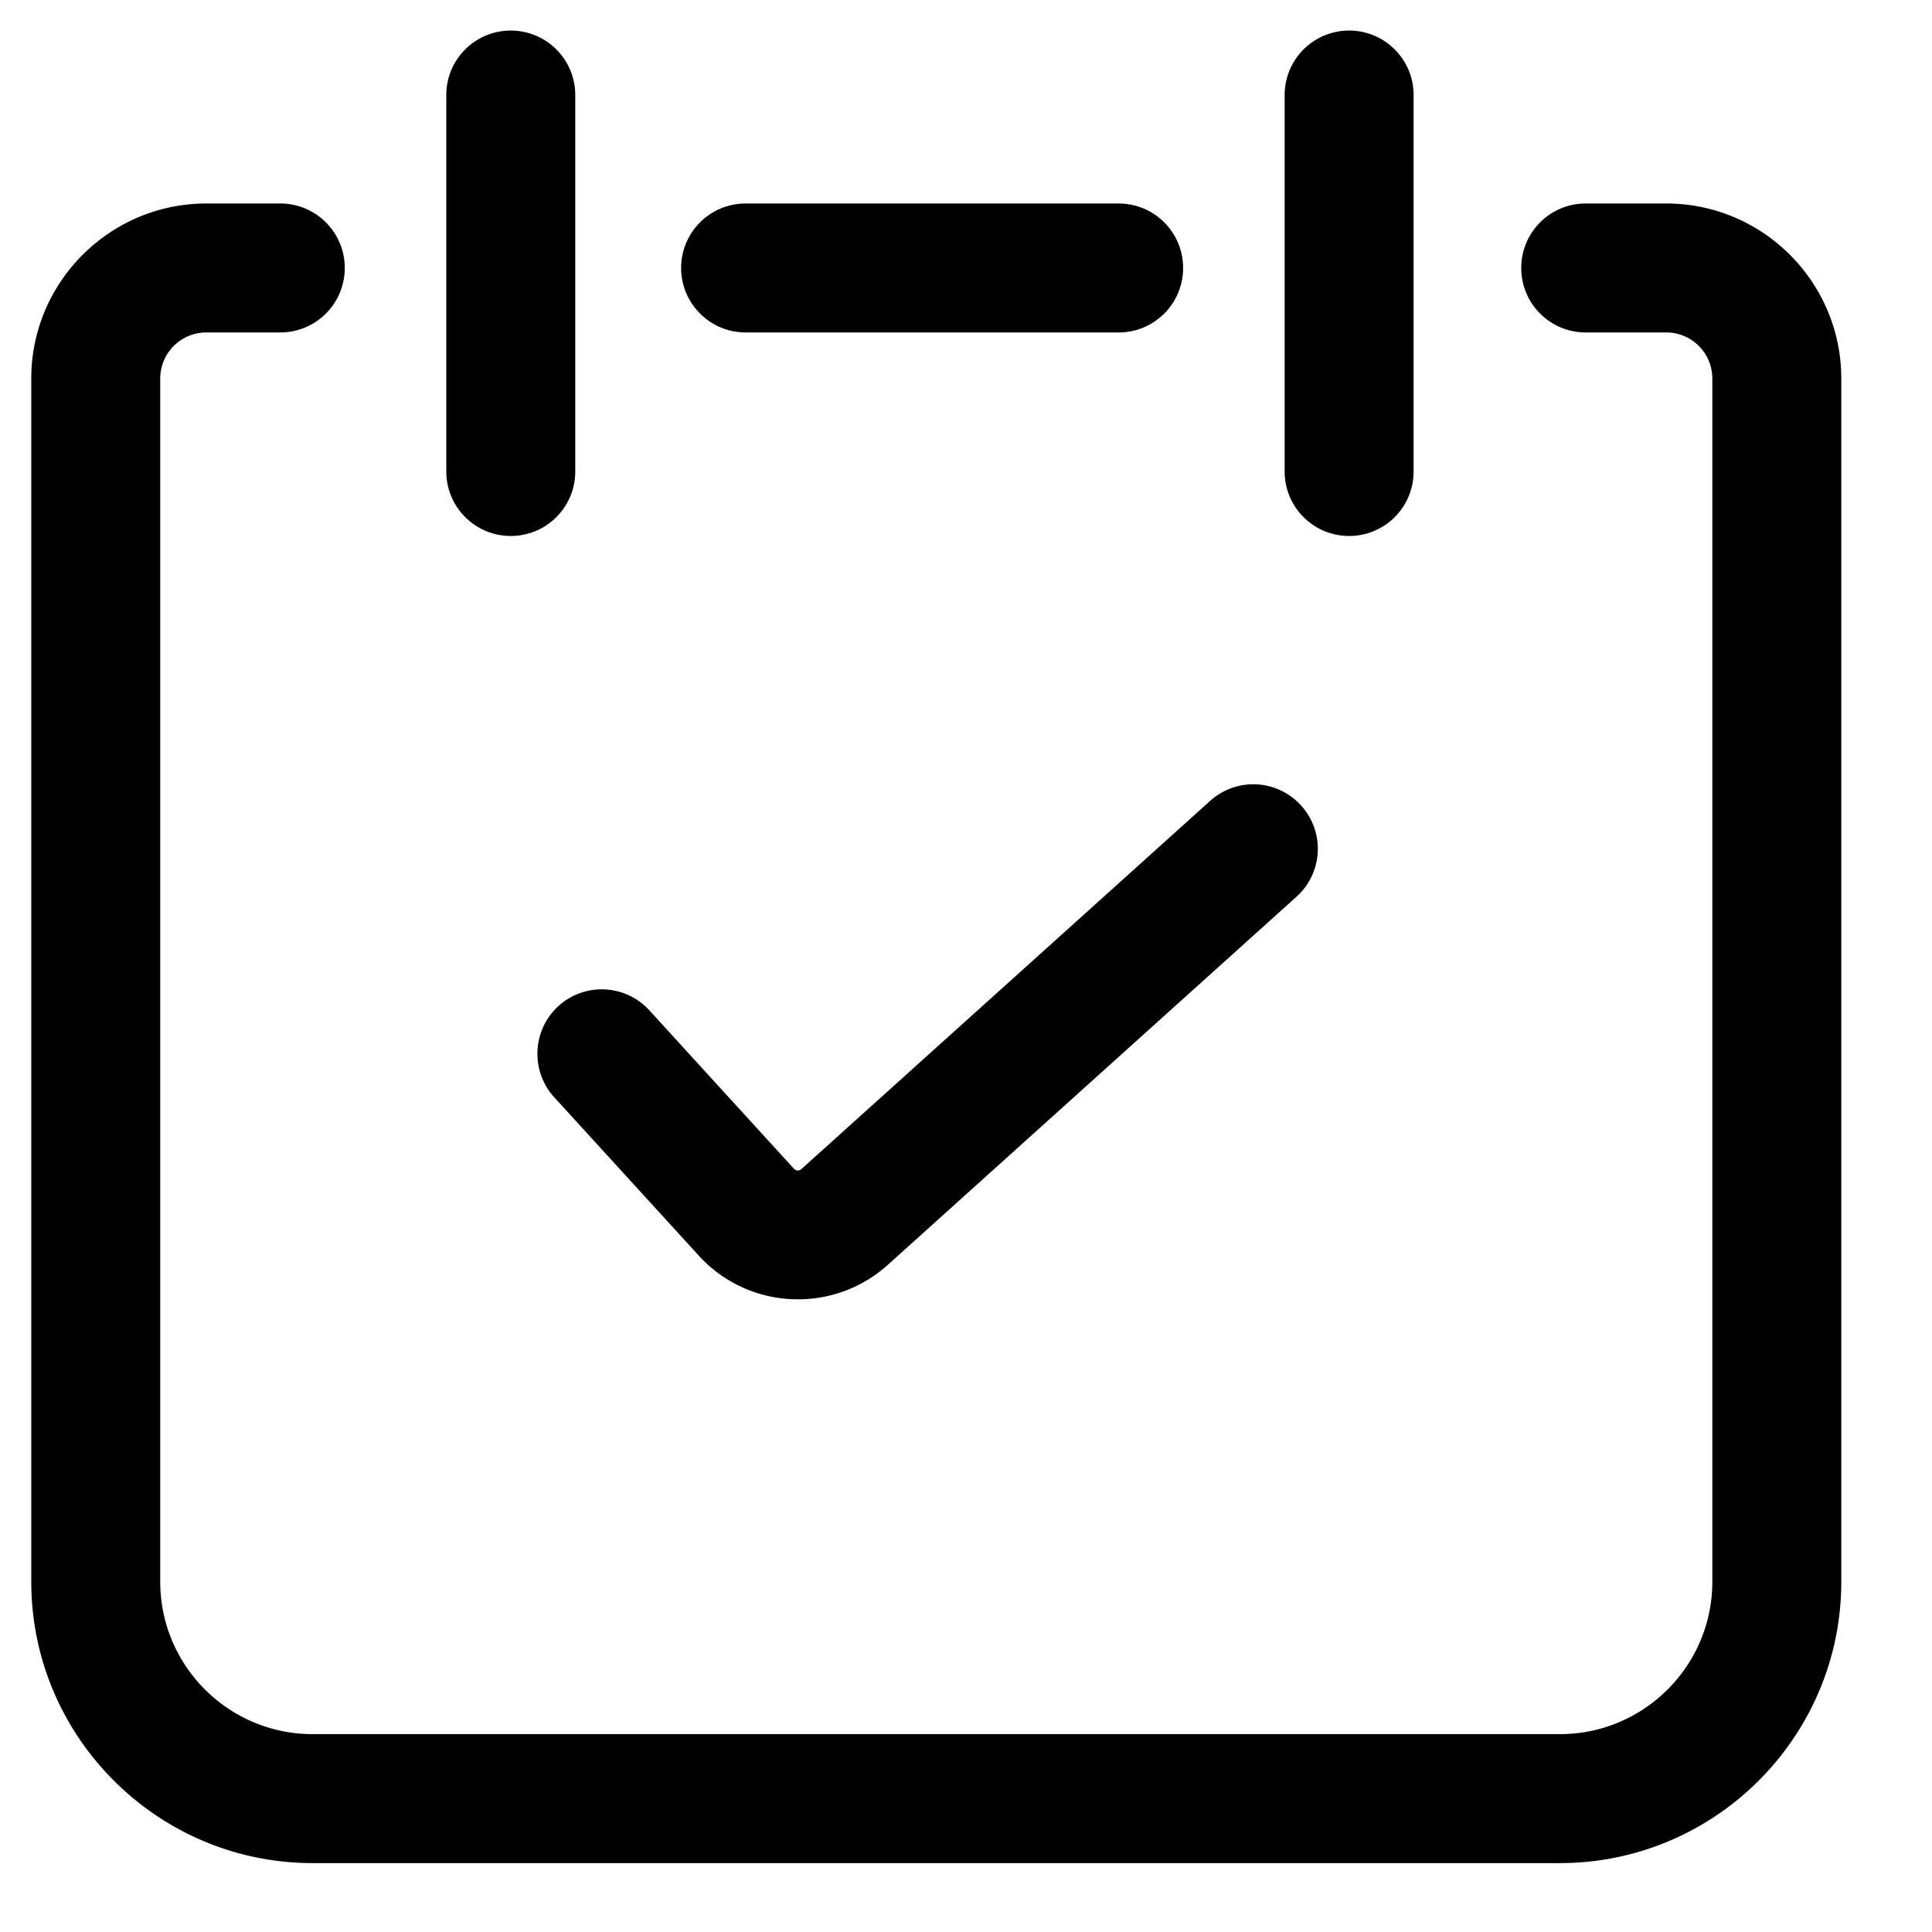 <svg class="icon" viewBox="0 0 1024 1024" xmlns="http://www.w3.org/2000/svg" width="200" height="200"><defs><style/></defs><path d="M395.18 176.207h197.723c18.89 0 34.176-15.286 34.176-34.176s-15.286-34.175-34.176-34.175H395.181c-18.89 0-34.176 15.285-34.176 34.175s15.348 34.176 34.176 34.176z"/><path d="M883.15 107.856h-42.69c-18.89 0-34.175 15.285-34.175 34.175s15.286 34.176 34.176 34.176h42.688a24.42 24.42 0 0 1 24.42 24.42v637.72c0 44.554-36.226 80.78-80.779 80.78H165.706c-44.553 0-80.78-36.226-80.78-80.78v-637.72a24.42 24.42 0 0 1 24.42-24.42h39.21c18.89 0 34.176-15.286 34.176-34.176s-15.286-34.175-34.176-34.175h-39.21c-51.139 0-92.771 41.632-92.771 92.771v637.72c0 82.21 66.922 149.132 149.13 149.132H826.79c82.209 0 149.131-66.923 149.131-149.131v-637.72c0-51.14-41.632-92.772-92.772-92.772z"/><path d="M270.719 284.078c18.89 0 34.176-15.285 34.176-34.175V50.378c0-18.89-15.286-34.176-34.176-34.176s-34.176 15.286-34.176 34.176v199.525c0 18.89 15.348 34.175 34.176 34.175zm444.347 0c18.89 0 34.176-15.285 34.176-34.175V50.378c0-18.89-15.286-34.176-34.176-34.176s-34.175 15.286-34.175 34.176v199.525c0 18.89 15.286 34.175 34.175 34.175zM293.772 581.594l76.678 84.01a70.9 70.9 0 0 0 52.506 23.054c16.964 0 33.99-6.027 47.536-18.207l216.675-195.174a34.132 34.132 0 0 0 2.485-48.282 34.132 34.132 0 0 0-48.281-2.485L424.696 619.685c-1.118.994-2.796.932-3.852-.187l-76.678-84.01a34.182 34.182 0 0 0-48.281-2.175c-13.857 12.739-14.79 34.363-2.113 48.281z"/></svg>